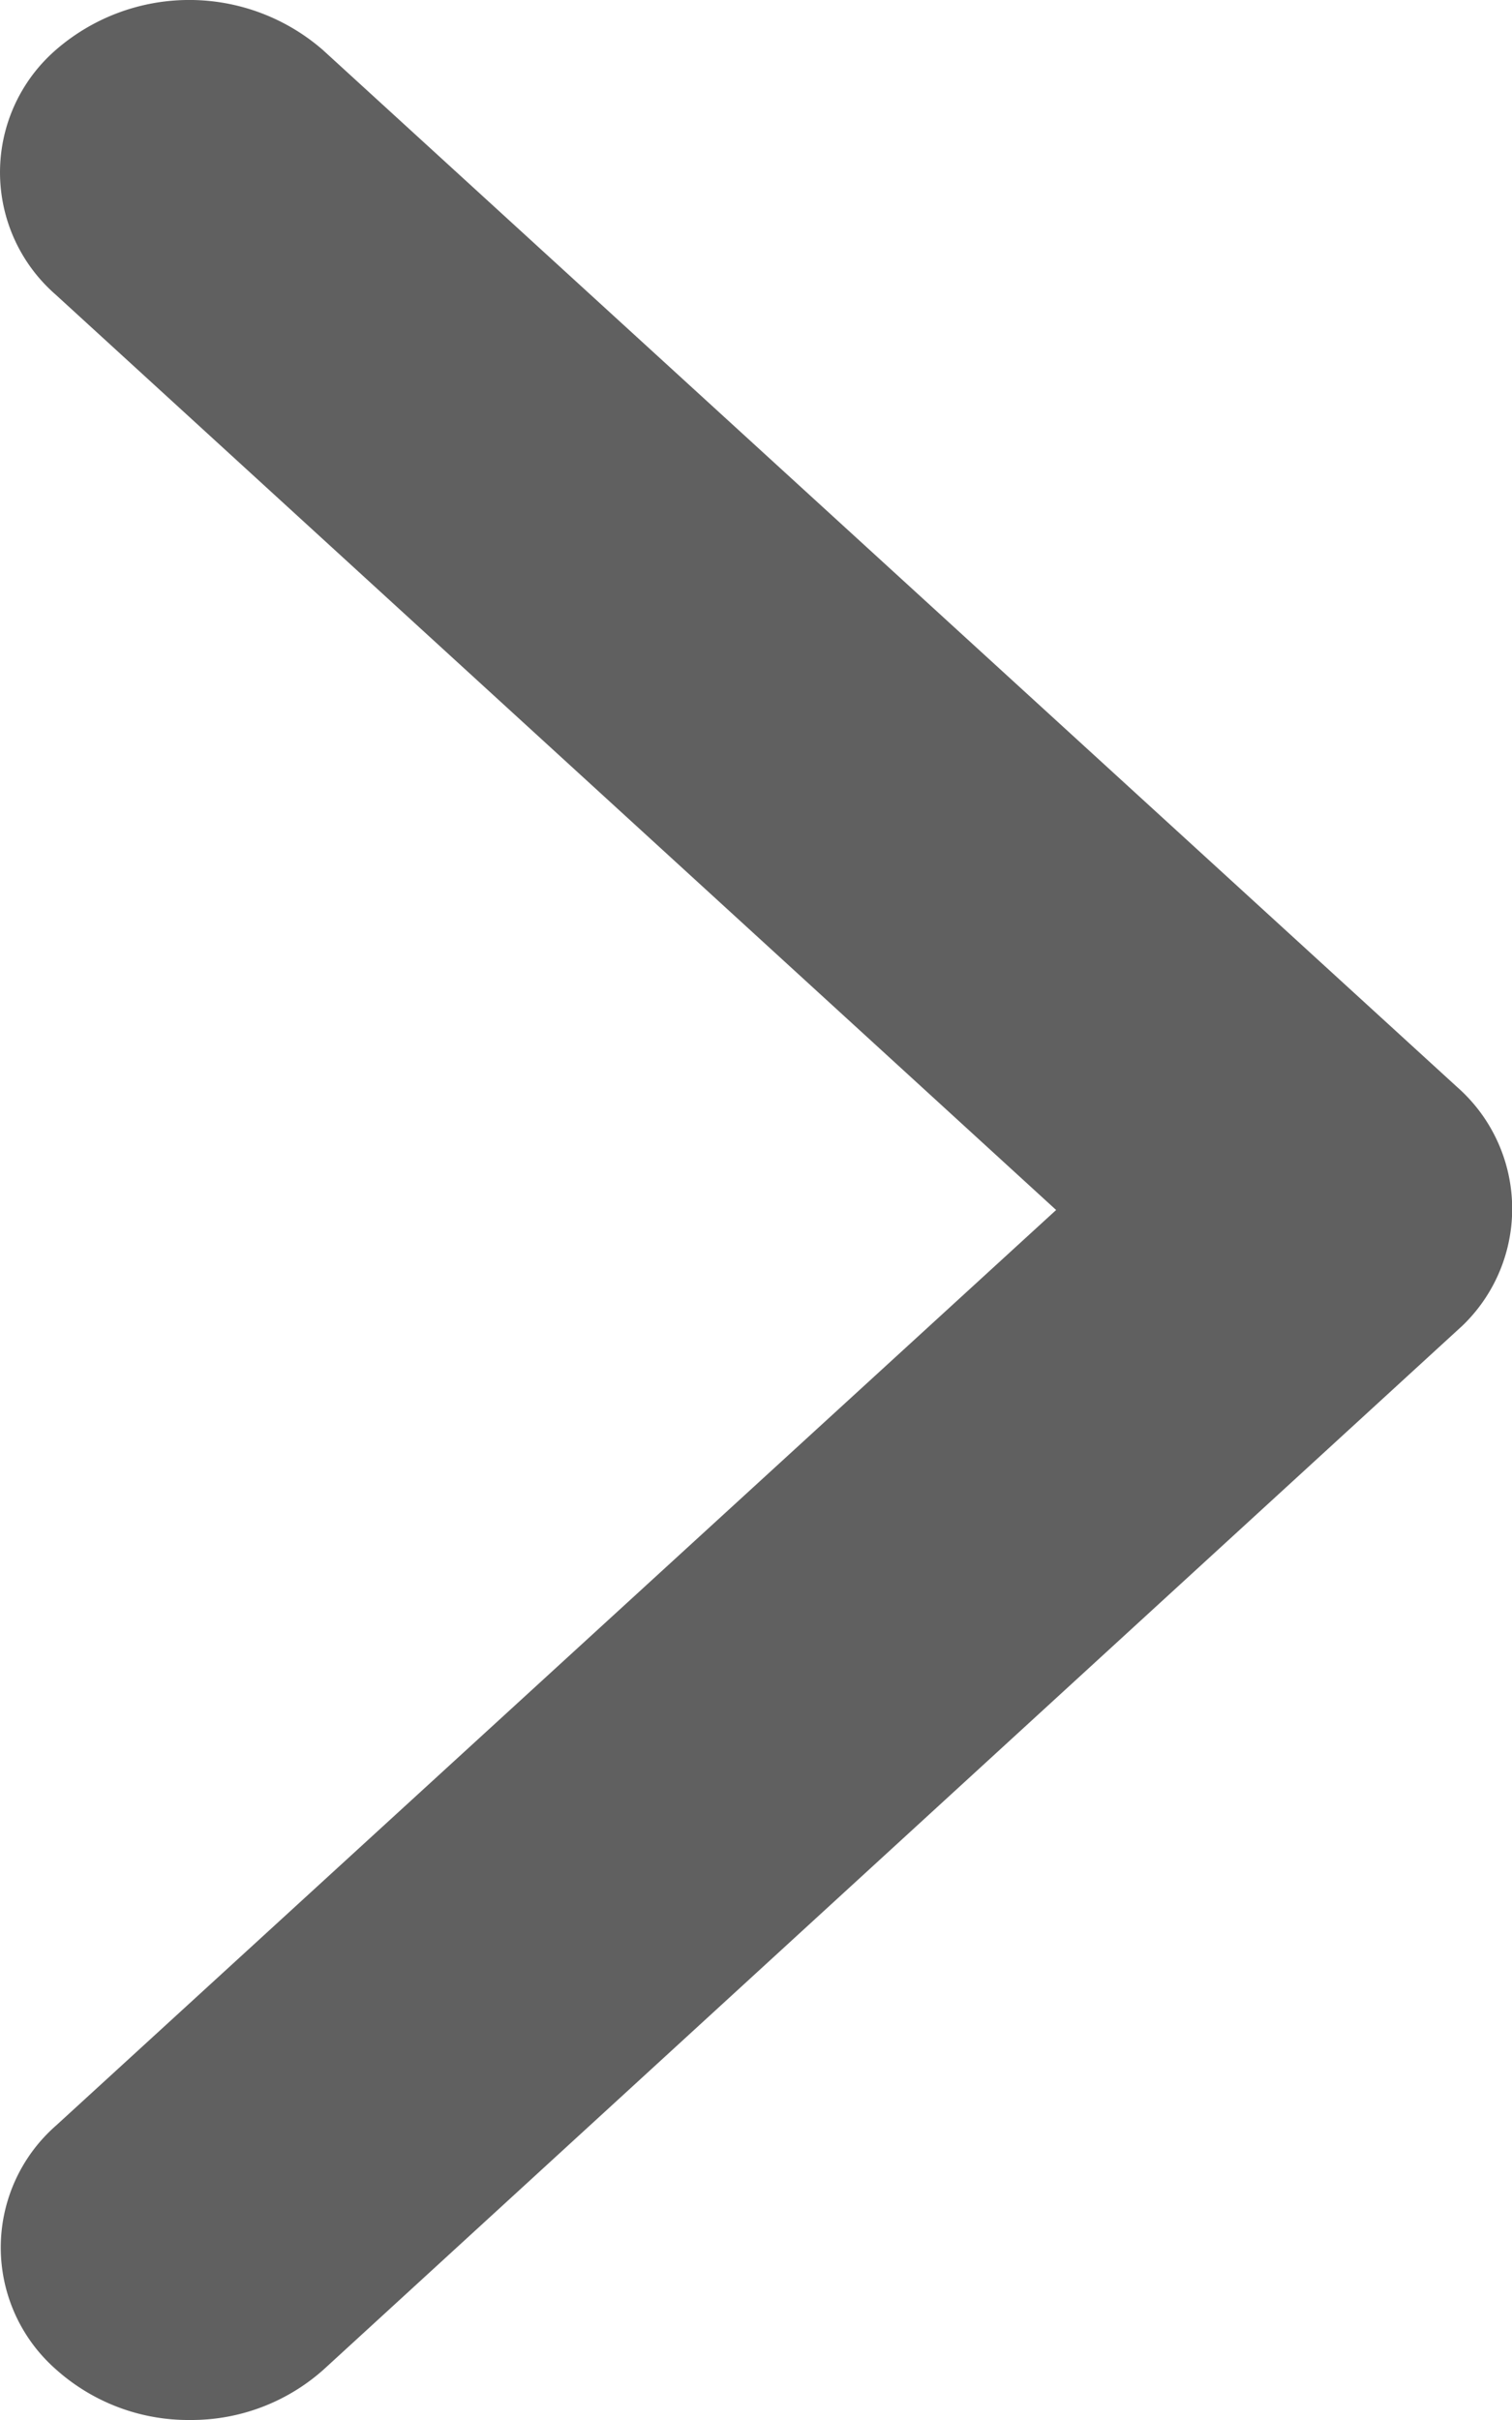 <svg xmlns="http://www.w3.org/2000/svg" width="10" height="16" viewBox="0 0 10 16">
  <path id="Icon_ionic-ios-arrow-down" data-name="Icon ionic-ios-arrow-down" d="M8,6.985,14.053.367a1.072,1.072,0,0,1,1.615,0,1.345,1.345,0,0,1,0,1.77l-6.855,7.5a1.072,1.072,0,0,1-1.577.036l-6.9-7.53A1.312,1.312,0,0,1,0,1.258,1.312,1.312,0,0,1,.333.372a1.072,1.072,0,0,1,1.615,0Z" transform="translate(0 16) rotate(-90)" fill="#606060"/>
</svg>
